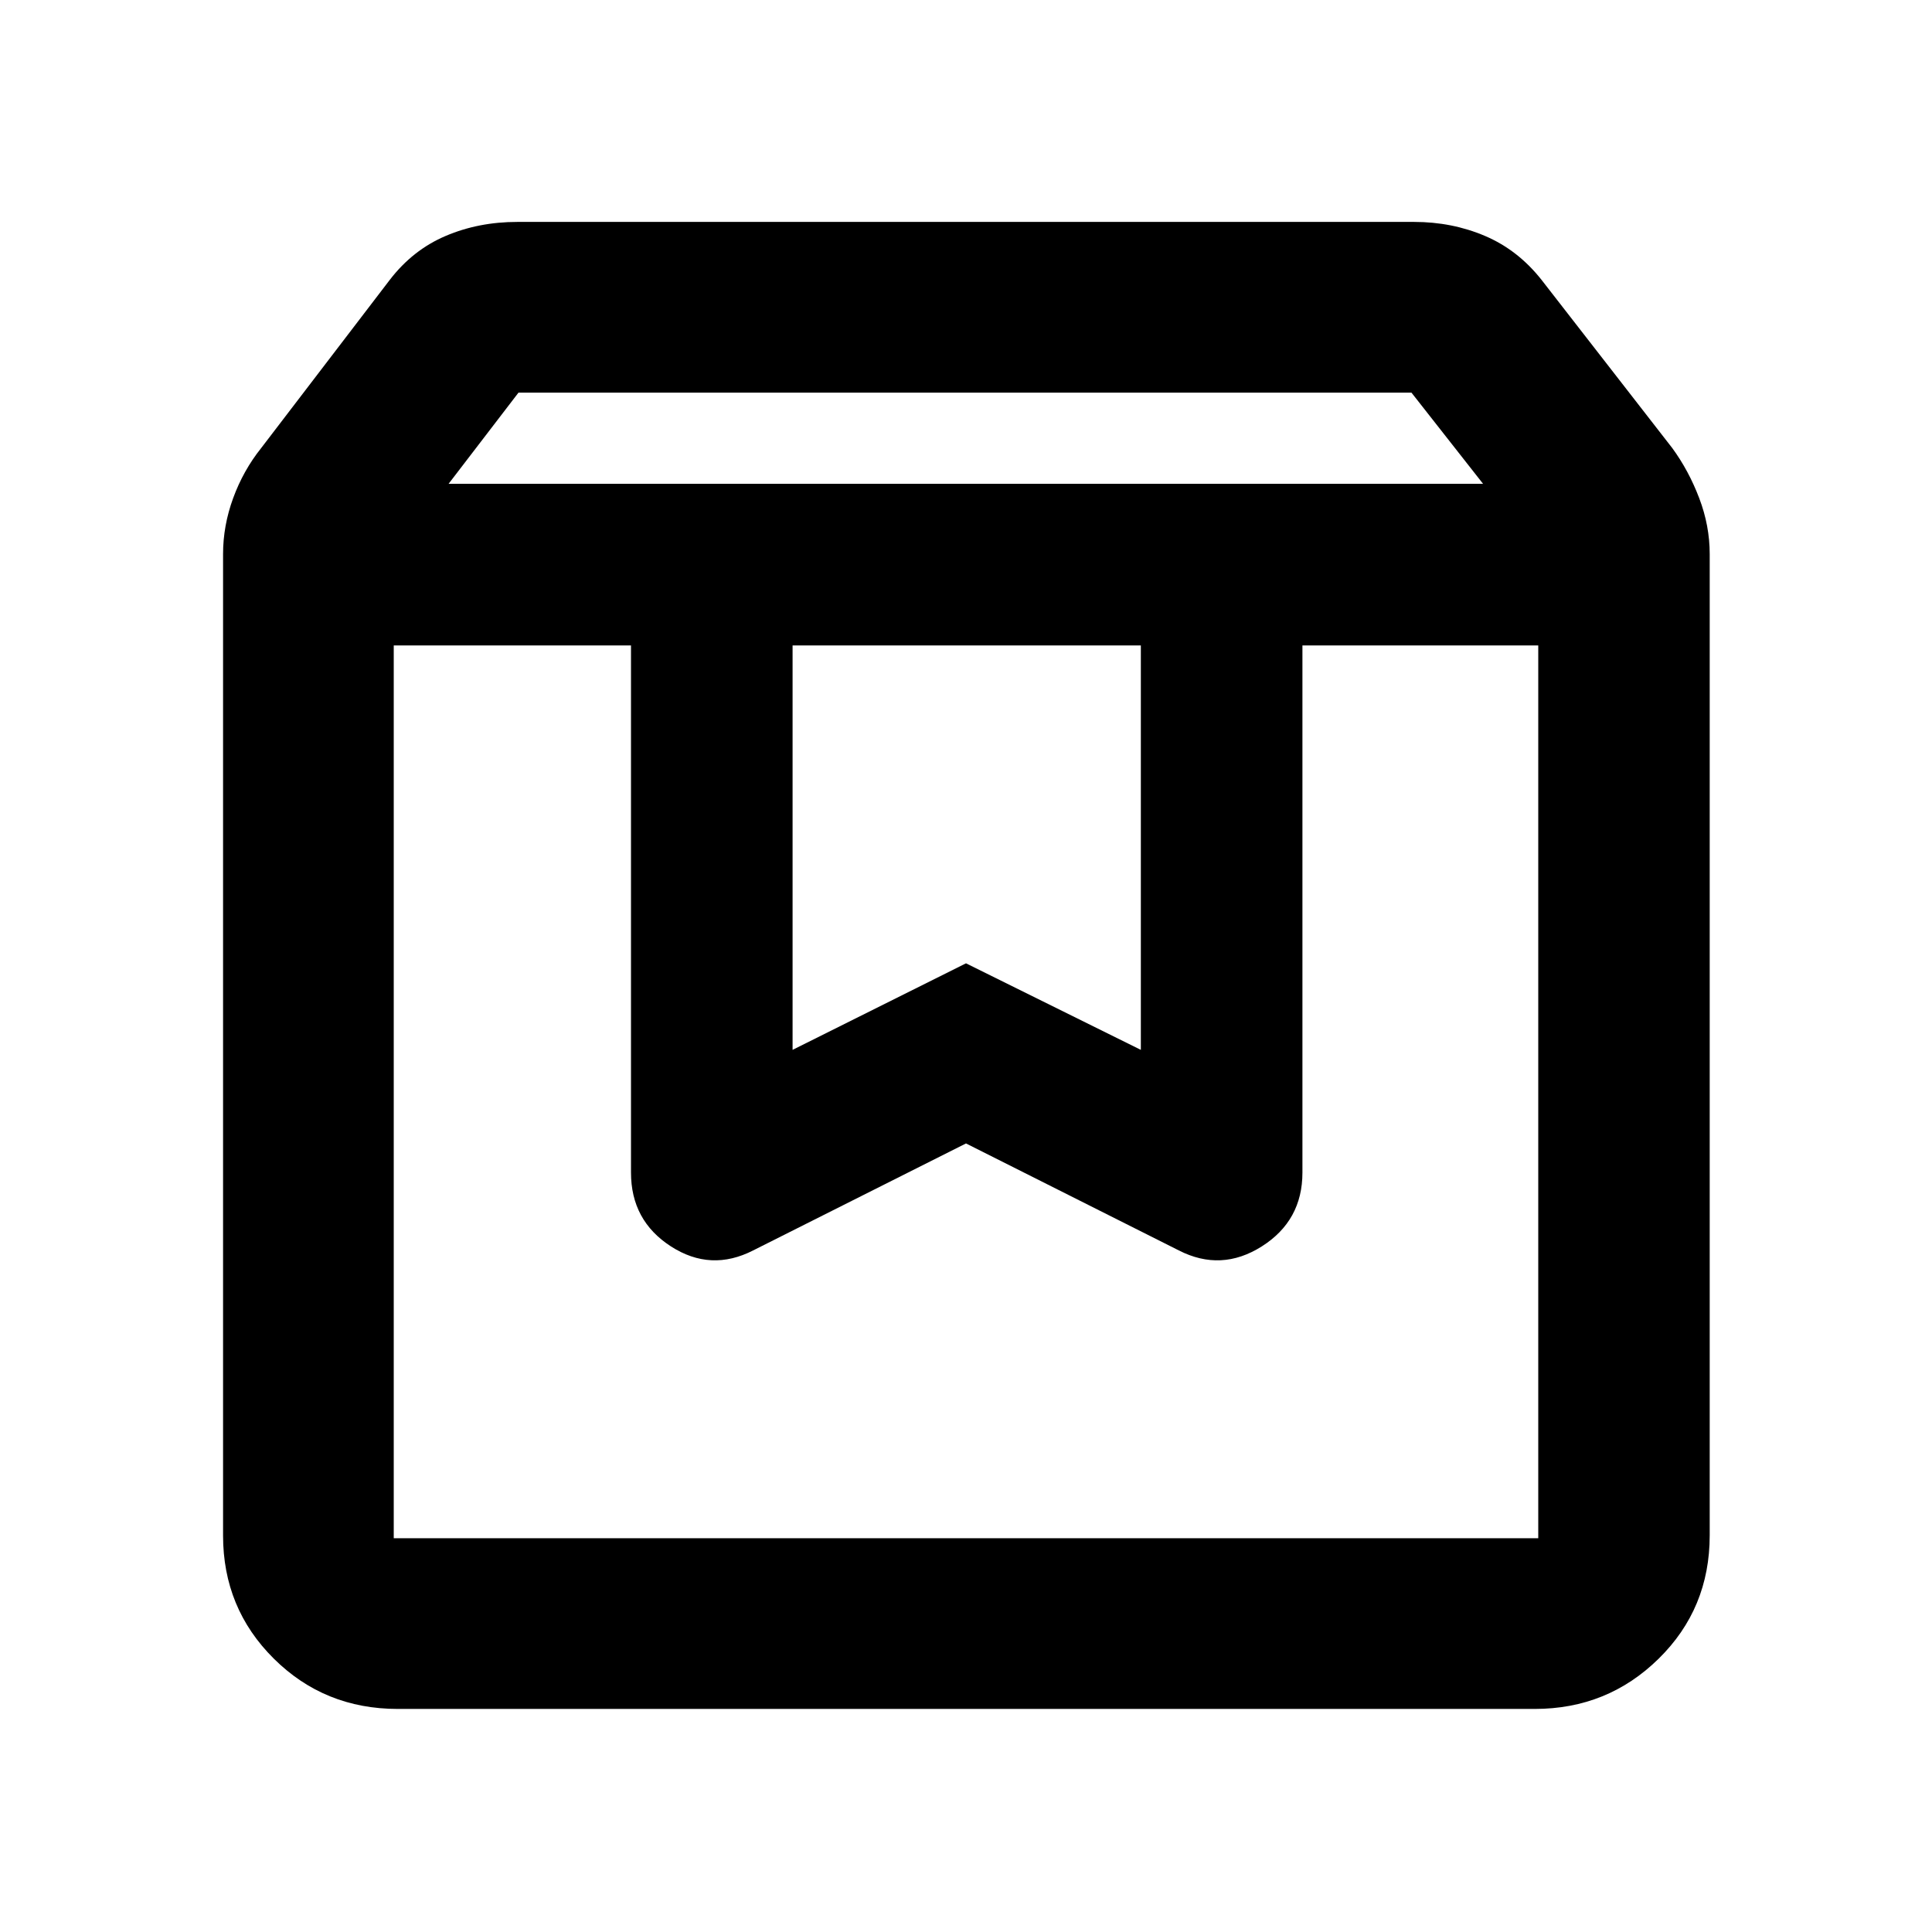 <svg xmlns="http://www.w3.org/2000/svg" height="40" viewBox="0 -960 960 960" width="40"><path d="M195.65-639.29v443.64h568.7v-443.64H647.17v261.94q0 23.88-20.18 36.67-20.19 12.79-41.29 1.98L480-391.83 374.3-338.7q-21.1 10.81-40.93-1.98-19.83-12.79-19.83-36.67v-261.94H195.65Zm2 528.45q-36.44 0-61.62-25.02-25.19-25.01-25.19-61.13v-487.72q0-14.08 5.02-27.79 5.02-13.72 13.9-24.84l63.94-83.62q11.42-14.86 27.76-21.81 16.33-6.96 35.58-6.96h445.63q18.86 0 35.2 6.96 16.34 6.95 28.09 21.81l64.99 83.62q8.17 11.17 13.38 24.87 5.21 13.7 5.21 27.76v487.64q0 36.36-25.39 61.29-25.39 24.94-61.55 24.94H197.65Zm25.24-608.74h514.05l-35.6-45.33h-443.7l-34.75 45.33Zm170.94 80.29v200.96l86.17-43 86.88 43v-200.96H393.83Zm-198.18 0h568.7-568.7Z"/></svg>
